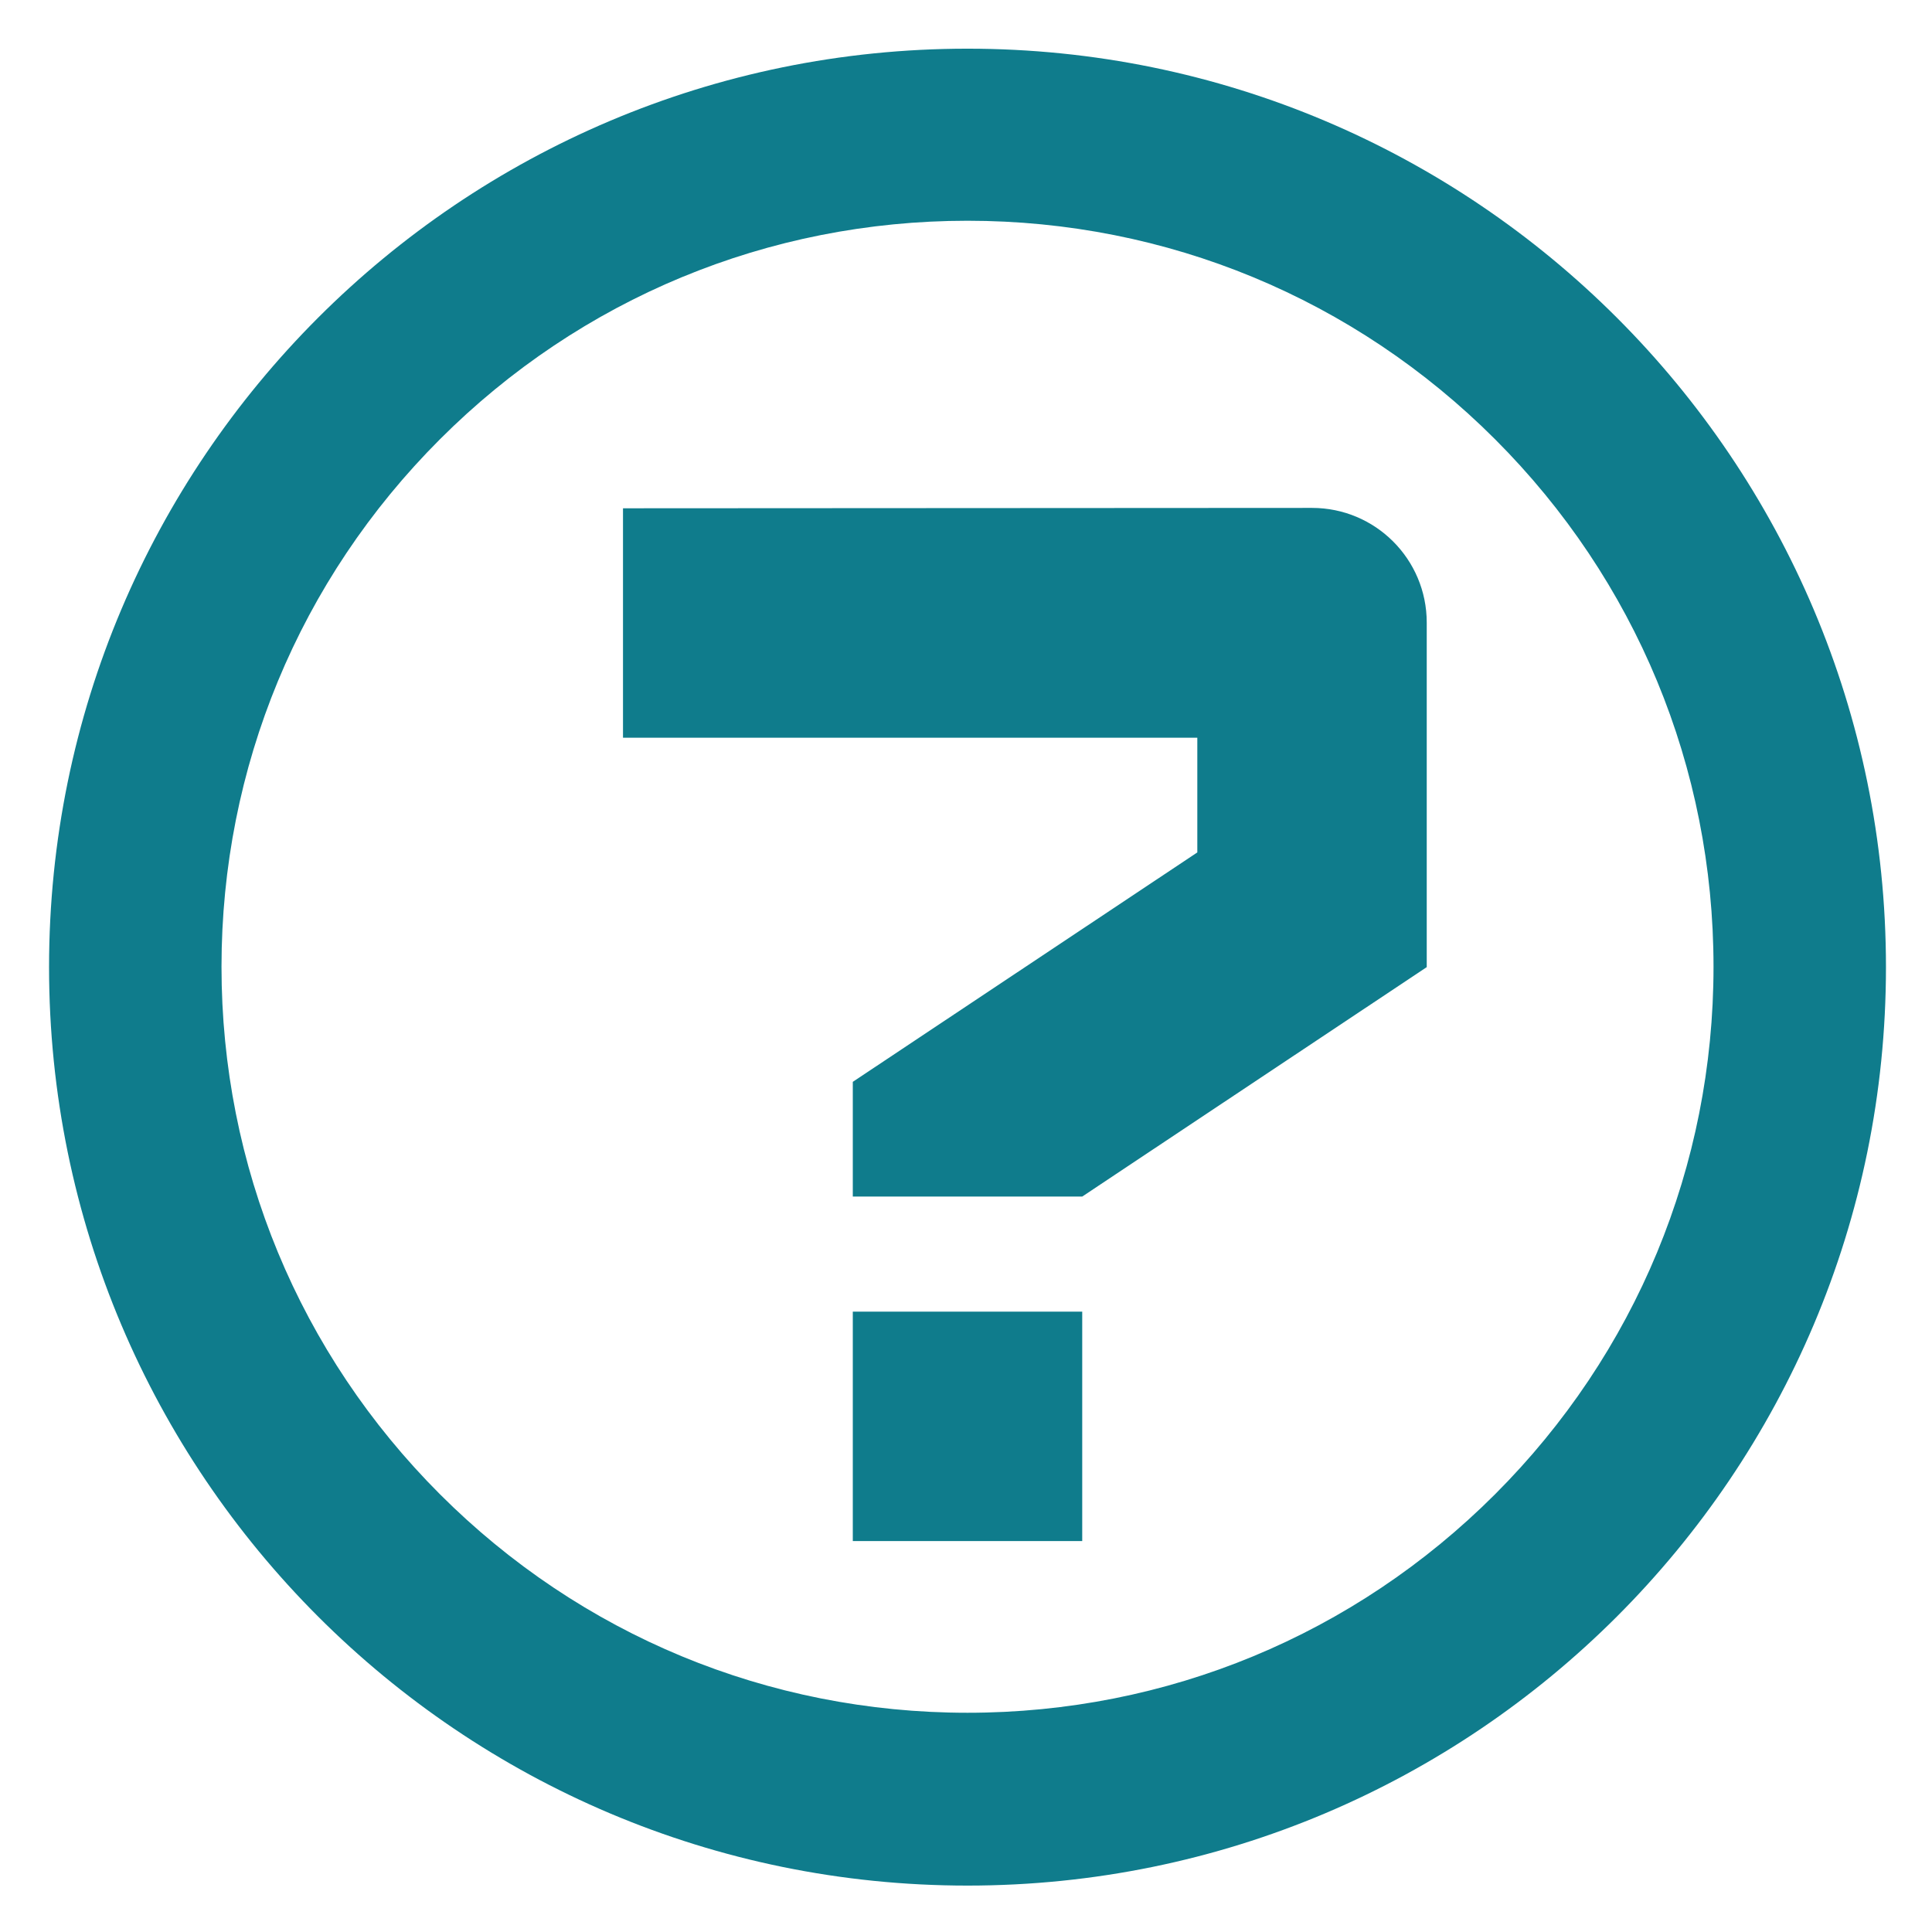 <?xml version="1.0" encoding="utf-8"?>
<!-- Generator: Adobe Illustrator 22.1.0, SVG Export Plug-In . SVG Version: 6.00 Build 0)  -->
<svg version="1.1" id="Layer_1" xmlns="http://www.w3.org/2000/svg" xmlns:xlink="http://www.w3.org/1999/xlink" x="0px" y="0px"
	 viewBox="0 0 512 512" style="enable-background:new 0 0 512 512;" xml:space="preserve">
<style type="text/css">
	.st0{display:none;fill:#323B93;}
	.st1{fill:#0F7C8C;}
</style>
<path class="st0" d="M241.2,359H302v60.8h-60.8V359z M362.9,146c16.8,0,30.4,13.6,30.4,30.4v91.3L302,328.6h-60.8v-30.4l91.3-60.8
	V207H180.3v-61H362.9z M271.6,69.9c-52.8,0-102.5,20.6-139.8,57.9s-57.9,87-57.9,139.8s20.6,102.5,57.9,139.8s87,57.9,139.8,57.9
	s102.5-20.6,139.8-57.9s57.9-87,57.9-139.8s-20.6-102.5-57.9-139.8S324.4,69.9,271.6,69.9z M271.6,24.3L271.6,24.3
	C406,24.3,515,133.3,515,267.7S406,511.1,271.6,511.1S28.2,402.1,28.2,267.7S137.2,24.3,271.6,24.3z"/>
<title></title>
<g id="icomoon-ignore">
</g>
<path class="st1" d="M226,347.6h60.8v60.8H226V347.6z M347.7,134.6c16.8,0,30.4,13.6,30.4,30.4v91.3l-91.3,60.8H226v-30.4l91.3-60.8
	v-30.4H165.1v-60.8L347.7,134.6L347.7,134.6z M256.4,58.5c-52.8,0-102.5,20.6-139.8,57.9s-57.9,87-57.9,139.8S79.3,358.7,116.6,396
	s87,57.9,139.8,57.9s102.5-20.6,139.8-57.9s57.9-87,57.9-139.8s-20.6-102.5-57.9-139.8S309.2,58.5,256.4,58.5z M256.4,12.9
	L256.4,12.9c134.4,0,243.4,109,243.4,243.4s-109,243.4-243.4,243.4S13,390.7,13,256.3S122,12.9,256.4,12.9z"/>
</svg>
